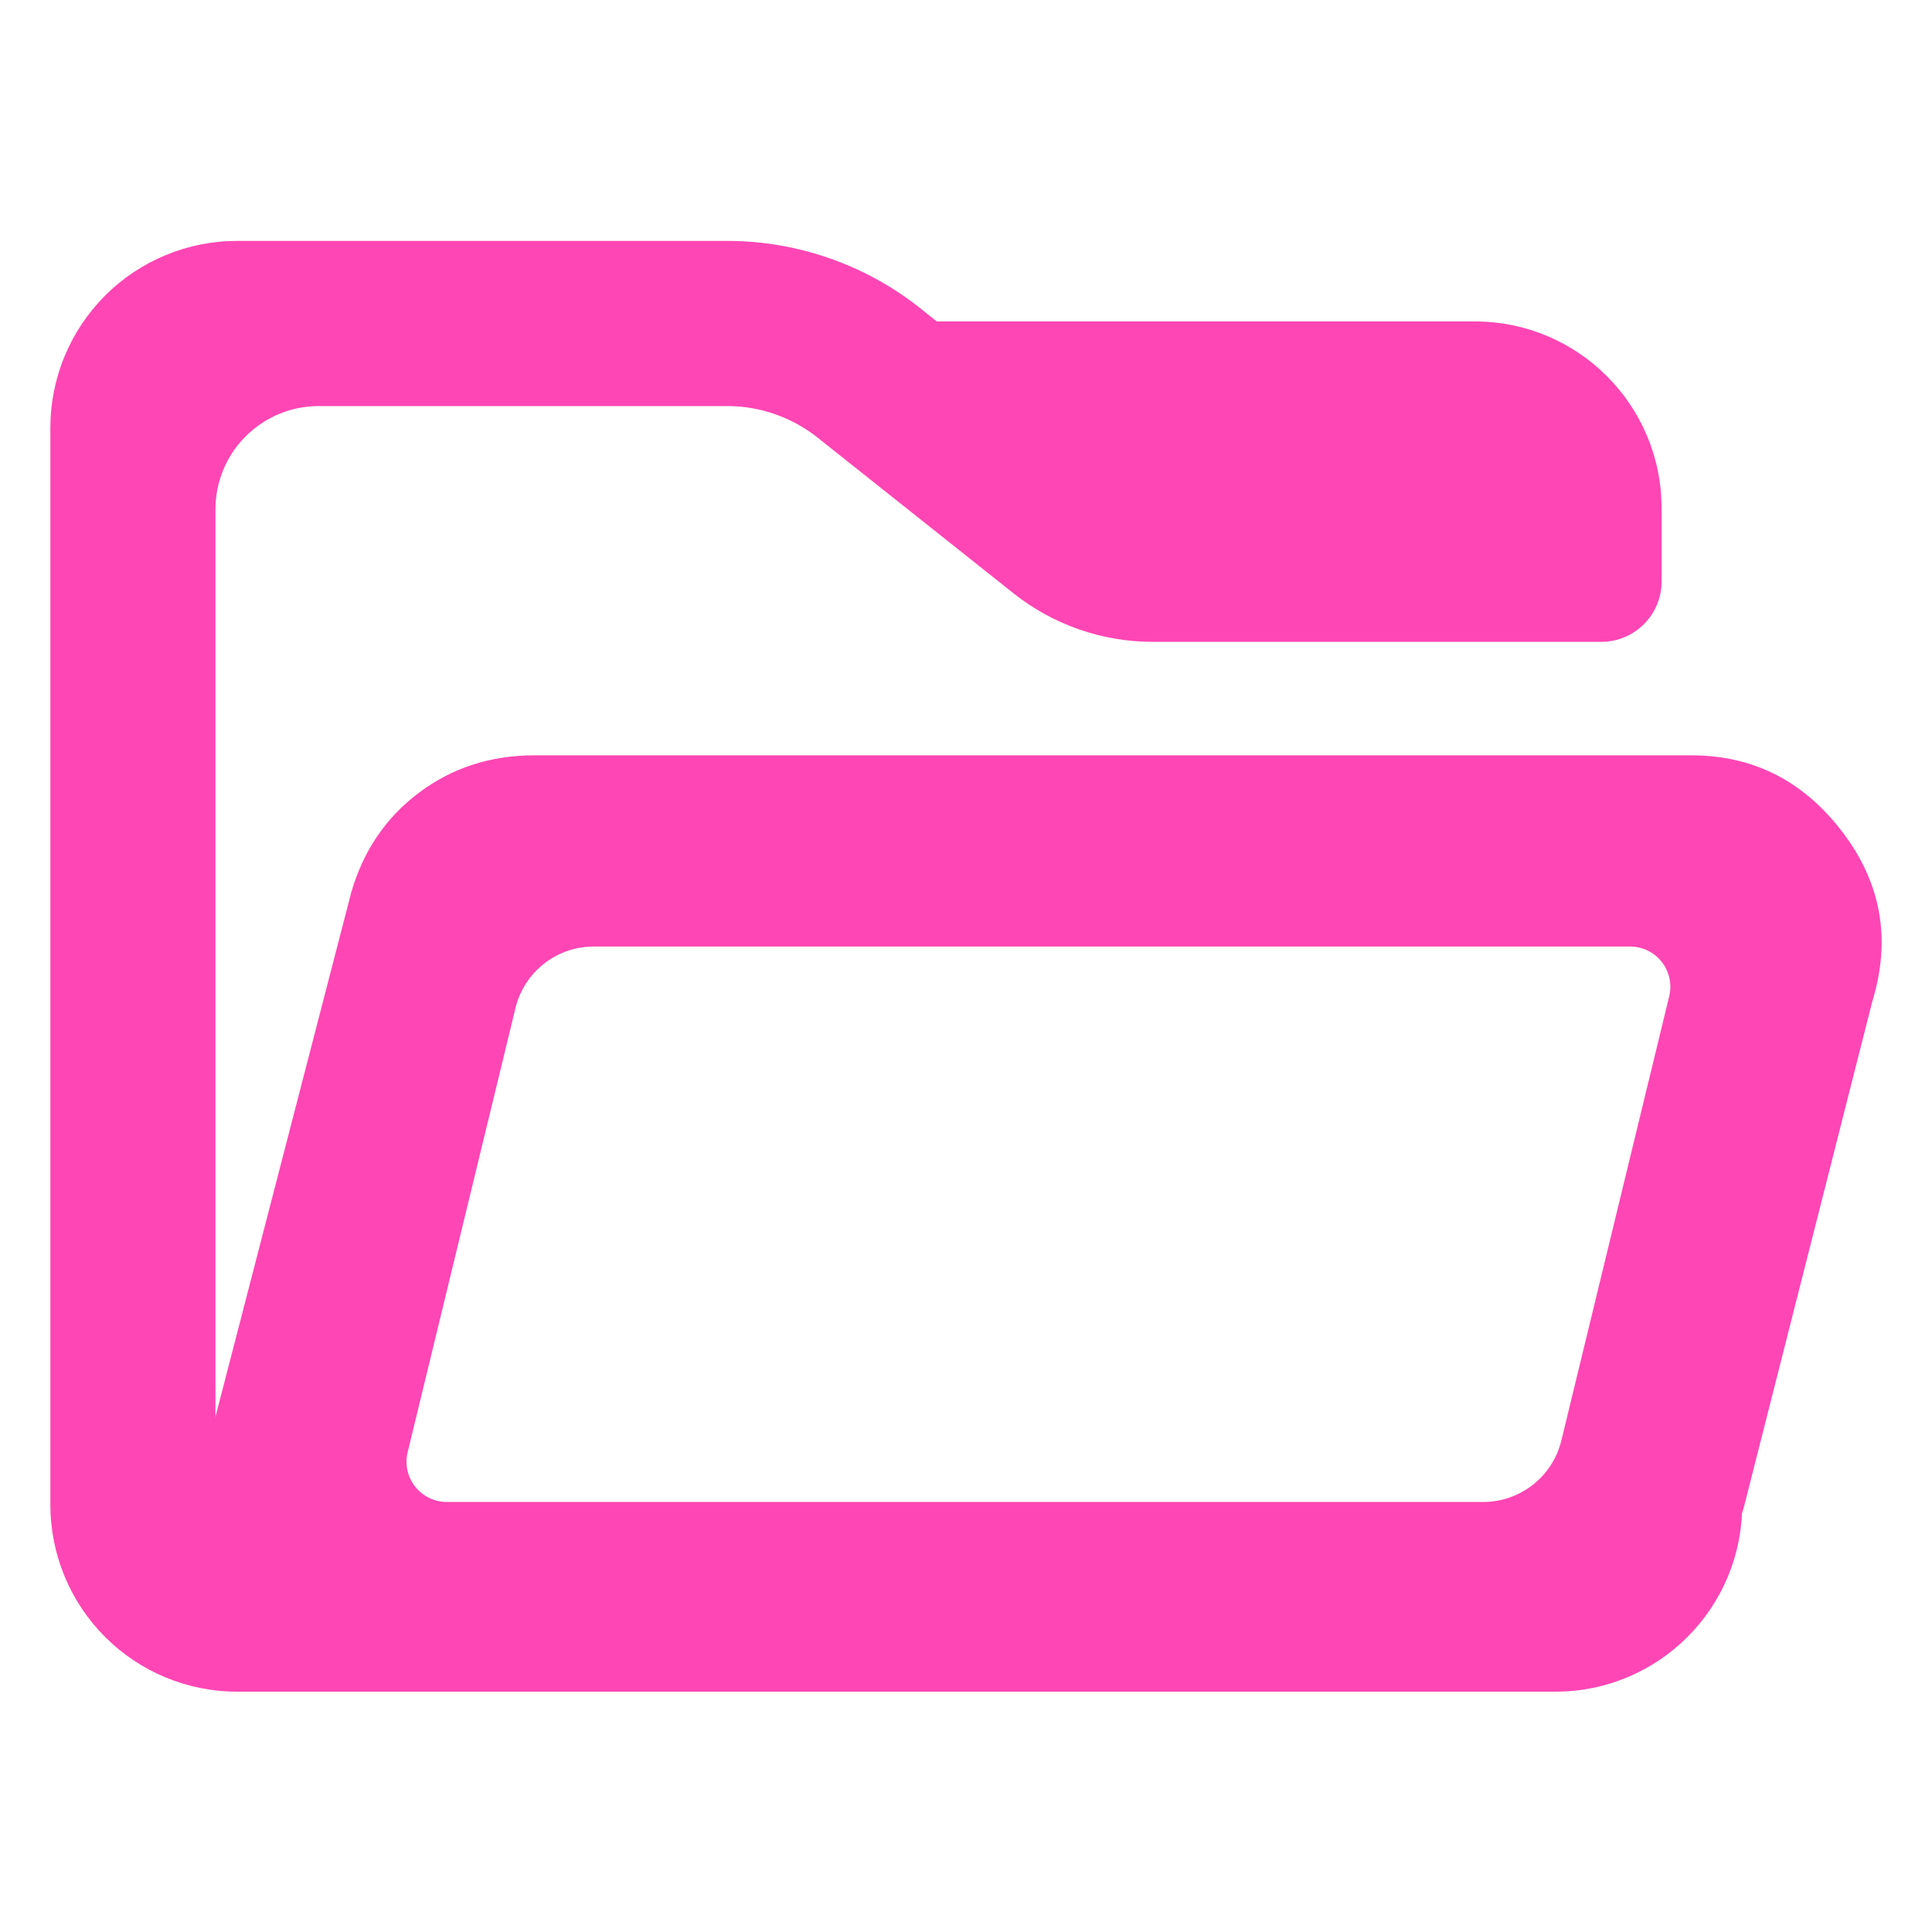 <svg fill="rgb(255,70,180)" clip-rule="evenodd" fill-rule="evenodd" stroke-linejoin="round" stroke-miterlimit="2" viewBox="0 0 48 48" xmlns="http://www.w3.org/2000/svg"><path d="m22.526 10.984c-.903 0-1.779-.316-2.486-.897-1.346-1.107-3.458-2.844-3.458-2.844-.468-.401-1.055-.621-1.662-.621h-7.301c-.489 0-.958.202-1.304.56-.346.357-.54.843-.54 1.349v16.909c0 .506.194.992.54 1.349.346.358.815.56 1.304.56h20.649c.489 0 4.795-.4 4.795-.4 0 1.909-1.494 3.456-3.338 3.456h-23.563c-.886 0-1.735-.364-2.36-1.012-.626-.648-.978-1.527-.978-2.444v-19.926c0-.917.352-1.796.978-2.444.625-.648 1.474-1.012 2.36-1.012h8.758c1.298 0 2.556.471 3.554 1.331l.194.159h9.618c1.843 0 3.337 1.548 3.337 3.456v1.354c0 .617-.483 1.117-1.079 1.117-1.914 0-5.9 0-8.018 0z" transform="matrix(1.39 0 0 1.343 -2.674 1.195)"/><path d="m74.32-167.835c-25.366 0 7.998-28.898 7.998-28.898l86.824-335.267c6-20.667 17.236-37.167 33.71-49.5 16.473-12.333 35.57-18.5 57.29-18.5h574.858c30.667 0 55.667 12.667 75 38s24.333 53.333 15 84l-64 252c-10 33.333-31.958 41.781-51.624 55.447-19.667 13.667-44.234 16.737-78.9 16.737zm122.822-85.883c-1.447 5.962-.078 12.258 3.714 17.08s9.587 7.638 15.722 7.638h514.971c18.456 0 34.517-12.628 38.871-30.564 13.382-55.13 41.31-170.174 53.58-220.718 1.447-5.962.078-12.258-3.714-17.08s-9.587-7.638-15.722-7.638c-92.795 0-413.002 0-514.971 0-18.456 0-34.517 12.628-38.871 30.564-13.383 55.13-41.31 170.174-53.58 220.718z" fill-rule="nonzero" transform="matrix(.05 0 0 .05 .271 48.766)"/></svg>